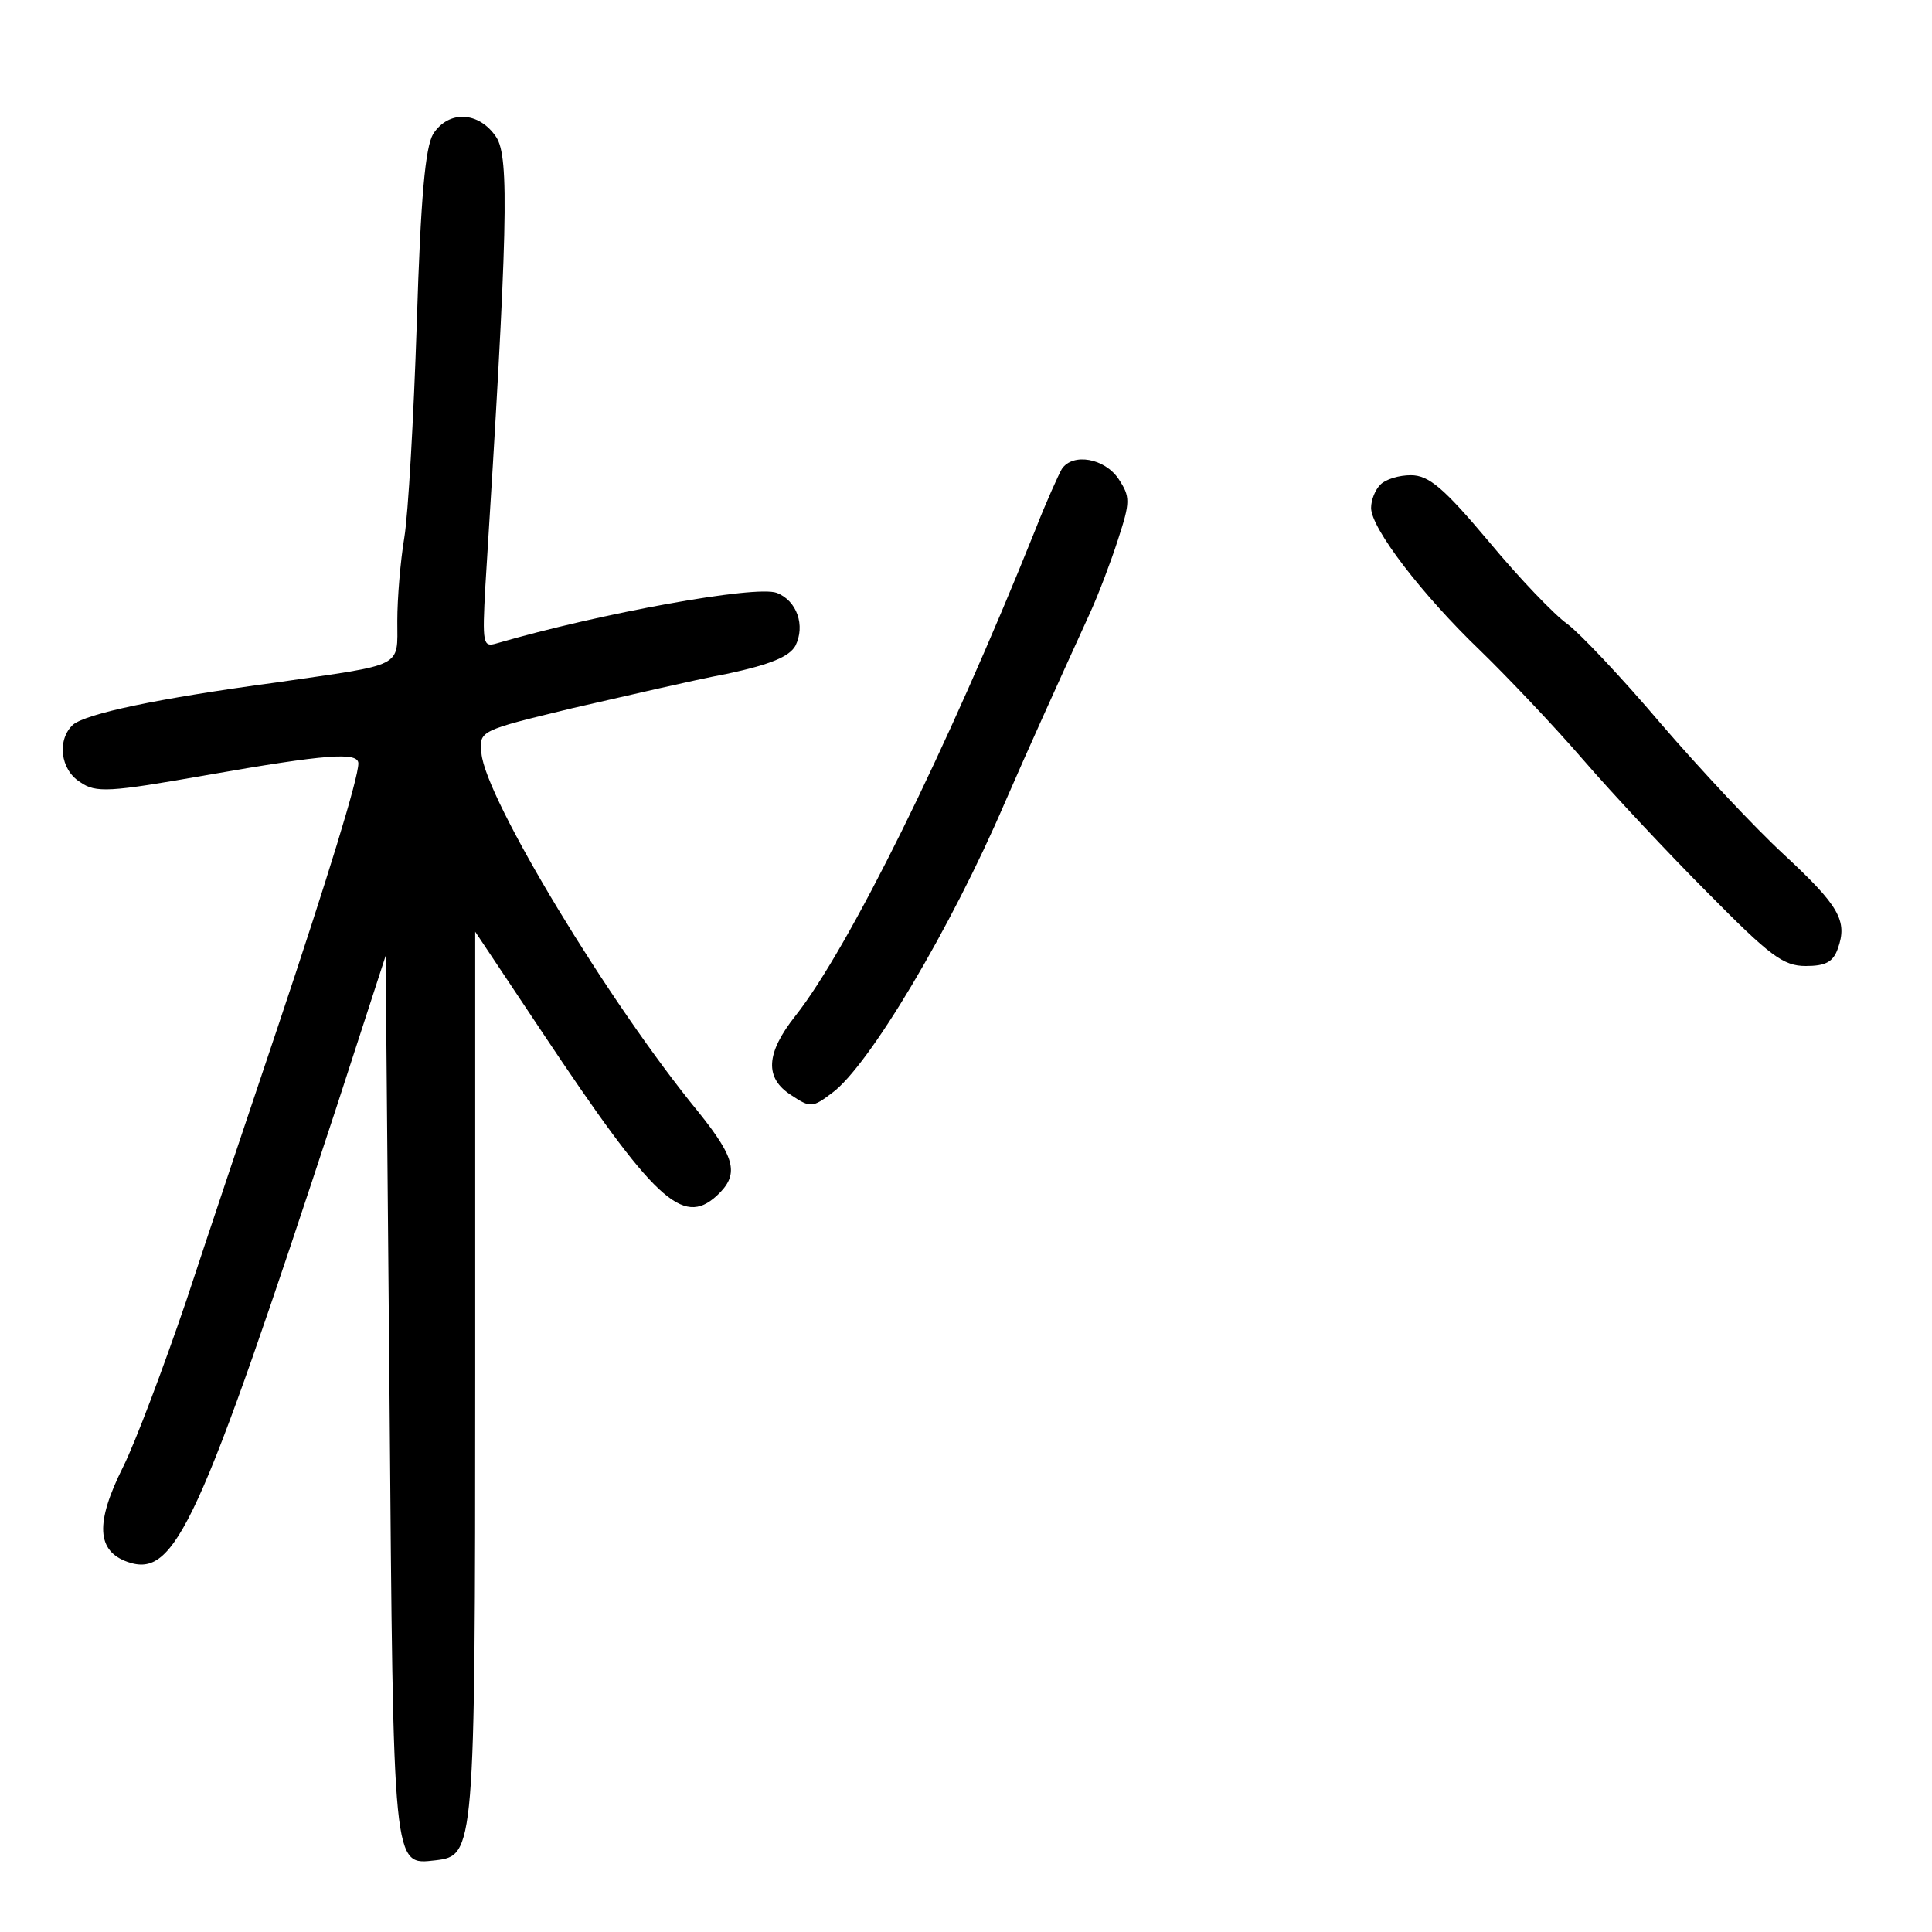 <?xml version="1.0" standalone="no"?>
<!DOCTYPE svg PUBLIC "-//W3C//DTD SVG 20010904//EN"
 "http://www.w3.org/TR/2001/REC-SVG-20010904/DTD/svg10.dtd">
<svg version="1.0" xmlns="http://www.w3.org/2000/svg"
 width="248pt" height="248pt" viewBox="0 0 248 248"
 preserveAspectRatio="xMidYMid meet">
<g transform="translate(0,248) scale(0.1,-0.1)"
fill="#000000" stroke="none">
<path d="M556 2308 c-10 -17 -16 -80 -21 -243 -4 -121 -11 -245 -16 -275 -5
-30 -9 -78 -9 -107 0 -61 10 -55 -155 -79 -156 -21 -243 -40 -261 -54 -21 -19
-17 -58 9 -74 20 -14 37 -13 162 9 154 27 195 30 195 15 0 -19 -39 -146 -104
-340 -36 -107 -89 -265 -117 -350 -29 -85 -65 -181 -81 -213 -36 -72 -34 -108
6 -122 61 -21 91 45 268 584 l63 194 5 -565 c5 -612 4 -602 59 -596 50 6 51
10 51 623 l0 569 86 -129 c144 -216 180 -250 224 -210 29 27 25 47 -23 107
-115 140 -274 403 -279 461 -3 29 -3 29 117 58 66 15 155 36 198 44 56 12 80
22 88 36 13 26 2 58 -24 68 -27 10 -226 -26 -360 -65 -17 -5 -18 0 -14 73 29
460 31 551 14 577 -22 33 -61 35 -81 4z"/>
<path d="M1363 1878 c-4 -7 -20 -42 -34 -78 -114 -284 -240 -538 -308 -624
-38 -48 -40 -80 -5 -102 24 -16 27 -16 52 3 47 34 153 212 222 373 30 69 64
144 110 245 10 22 26 64 35 92 16 49 16 55 1 78 -18 27 -59 34 -73 13z"/>
<path d="M1772 1858 c-7 -7 -12 -20 -12 -30 0 -26 65 -111 140 -183 34 -33 94
-96 132 -140 38 -44 111 -122 161 -172 79 -80 96 -93 125 -93 25 0 35 5 41 22
13 36 2 55 -69 121 -37 34 -108 110 -158 168 -50 59 -104 116 -120 128 -16 11
-62 59 -101 106 -58 69 -77 85 -100 85 -15 0 -32 -5 -39 -12z"/>
</g>
</svg>
